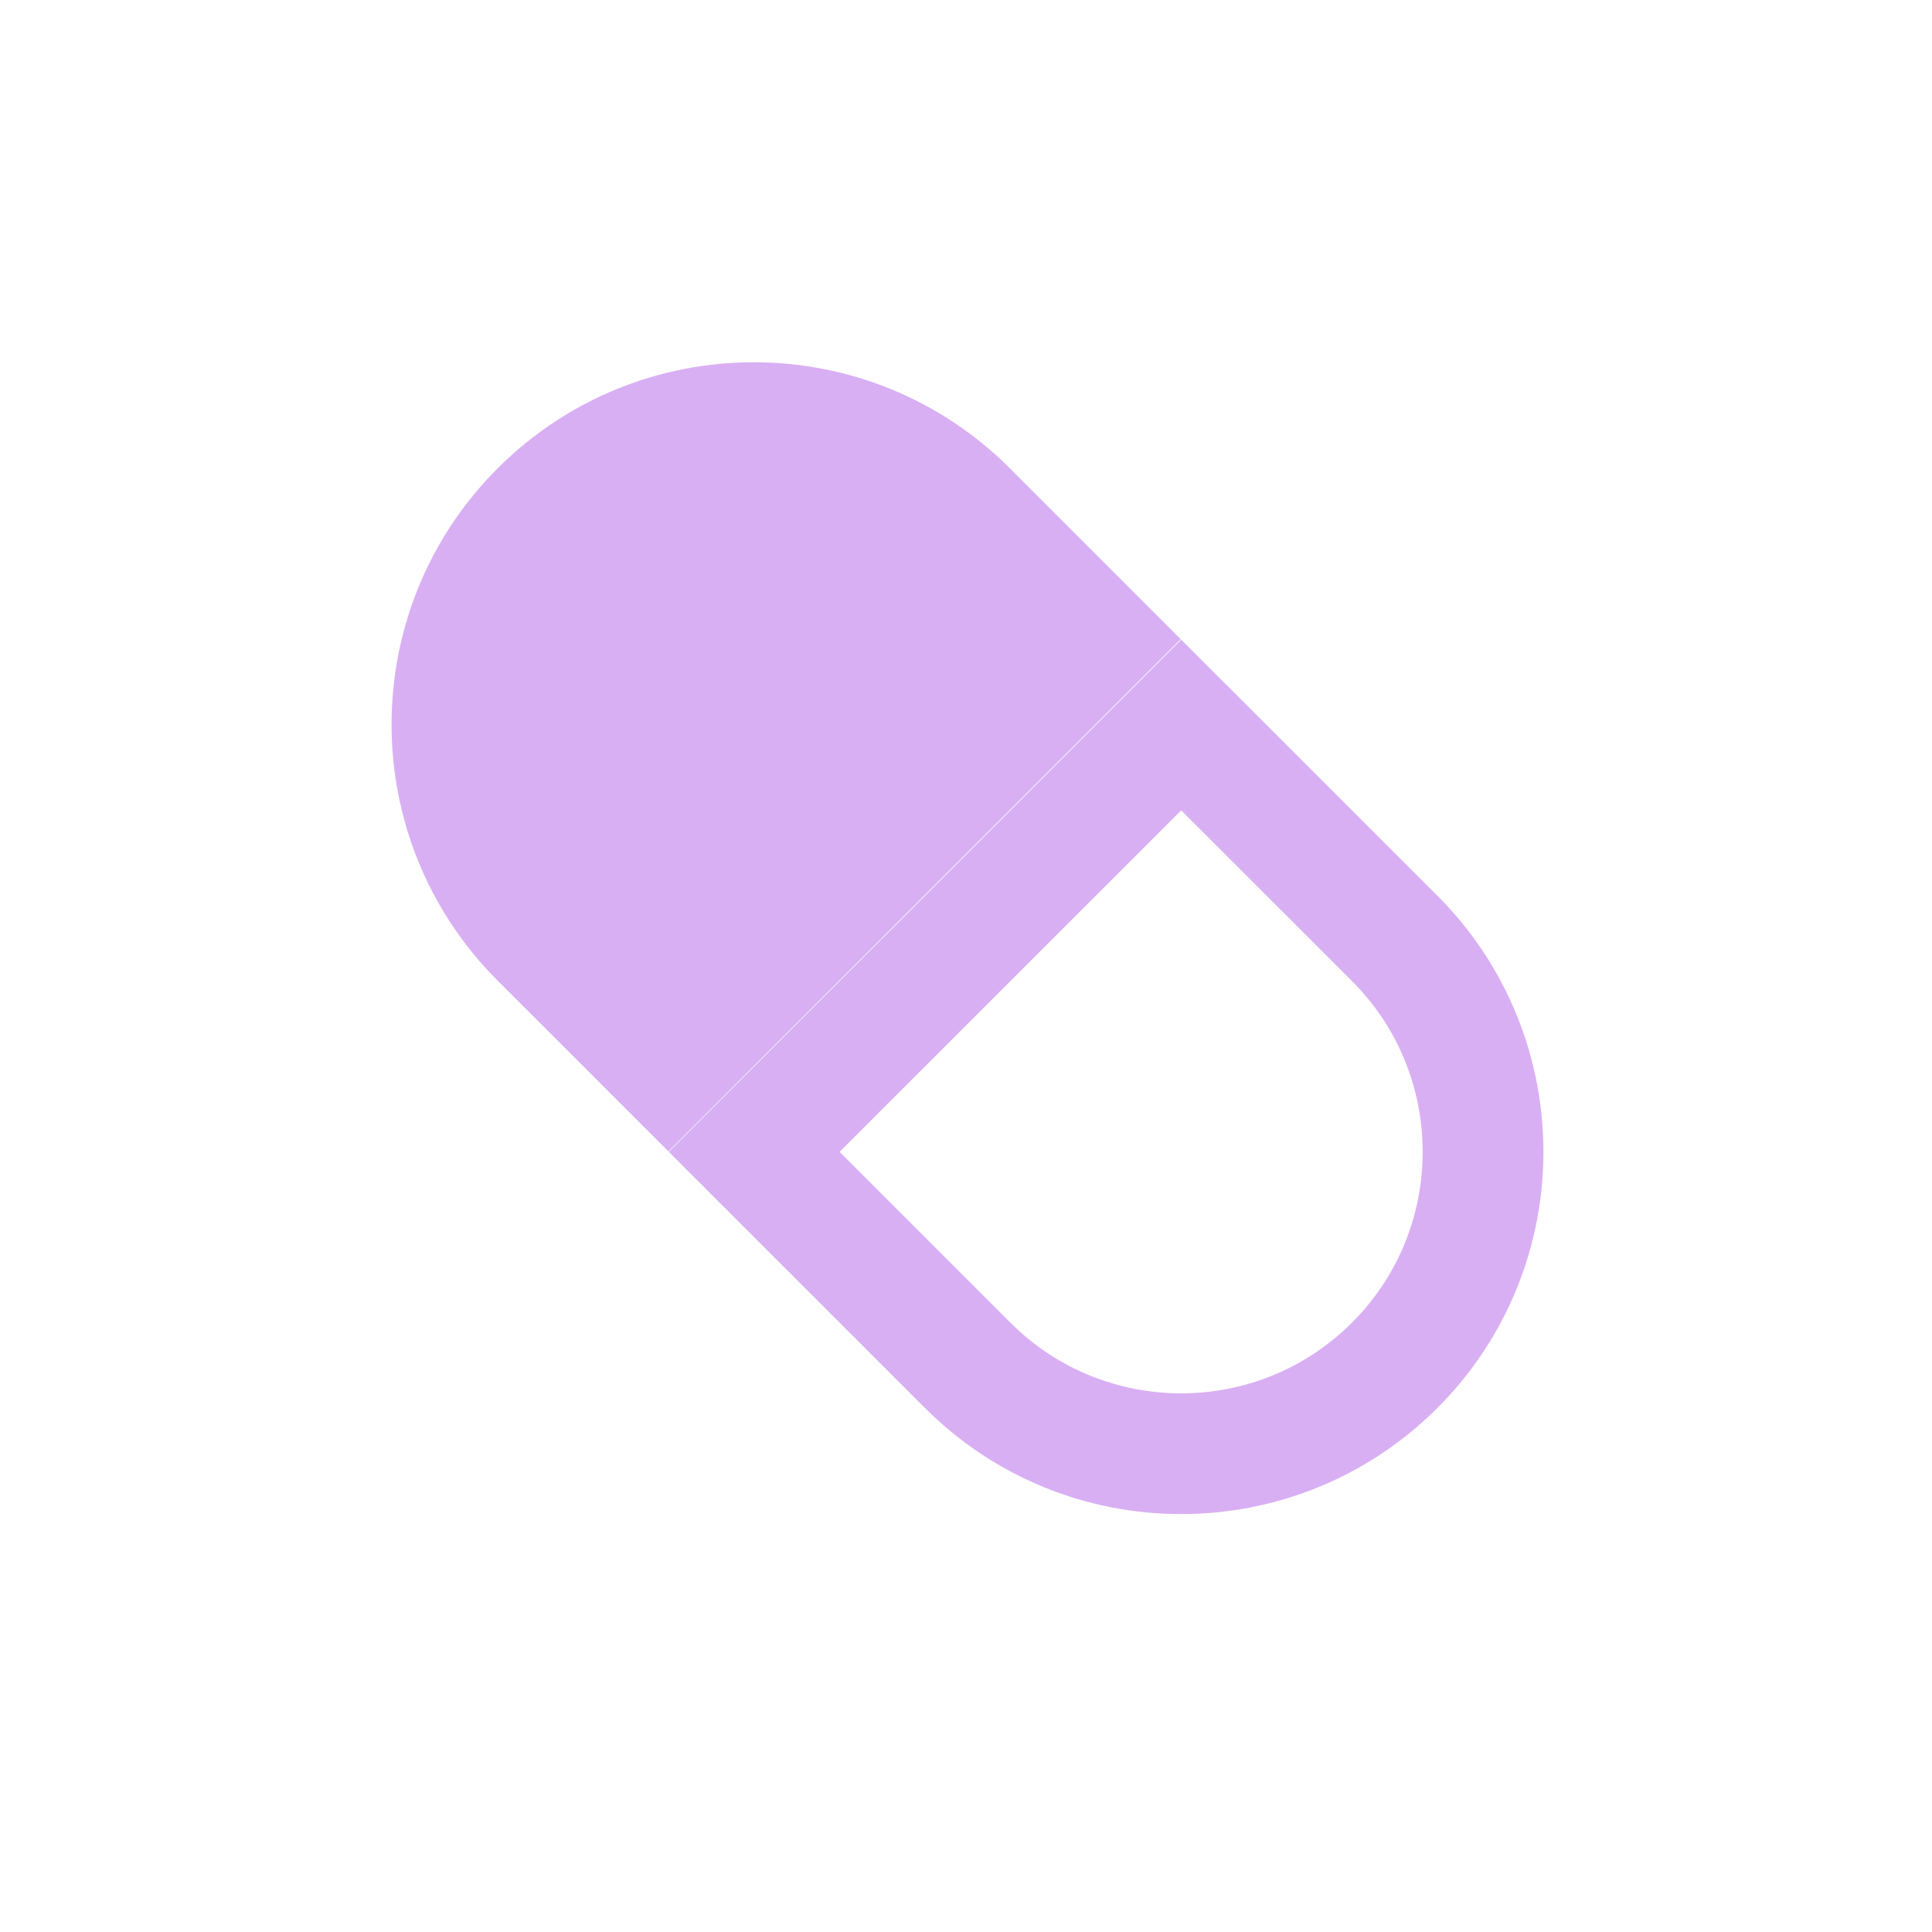 <svg width="16" height="16" viewBox="0 0 16 16" fill="none" xmlns="http://www.w3.org/2000/svg">
<g id="Icon_12">
<g id="Group 1261165880">
<path id="Rectangle 17230" d="M6.246 9.539L9.782 6.004L11.55 7.771C12.526 8.748 12.526 10.331 11.55 11.307C10.573 12.283 8.99 12.283 8.014 11.307L6.246 9.539Z" stroke="#D9AFF4"/>
<path id="Rectangle 17229" d="M4.121 8.121C2.95 6.95 2.95 5.05 4.121 3.879C5.293 2.707 7.192 2.707 8.364 3.879L9.778 5.293L5.536 9.536L4.121 8.121Z" fill="#D9AFF4"/>
</g>
</g>
</svg>

